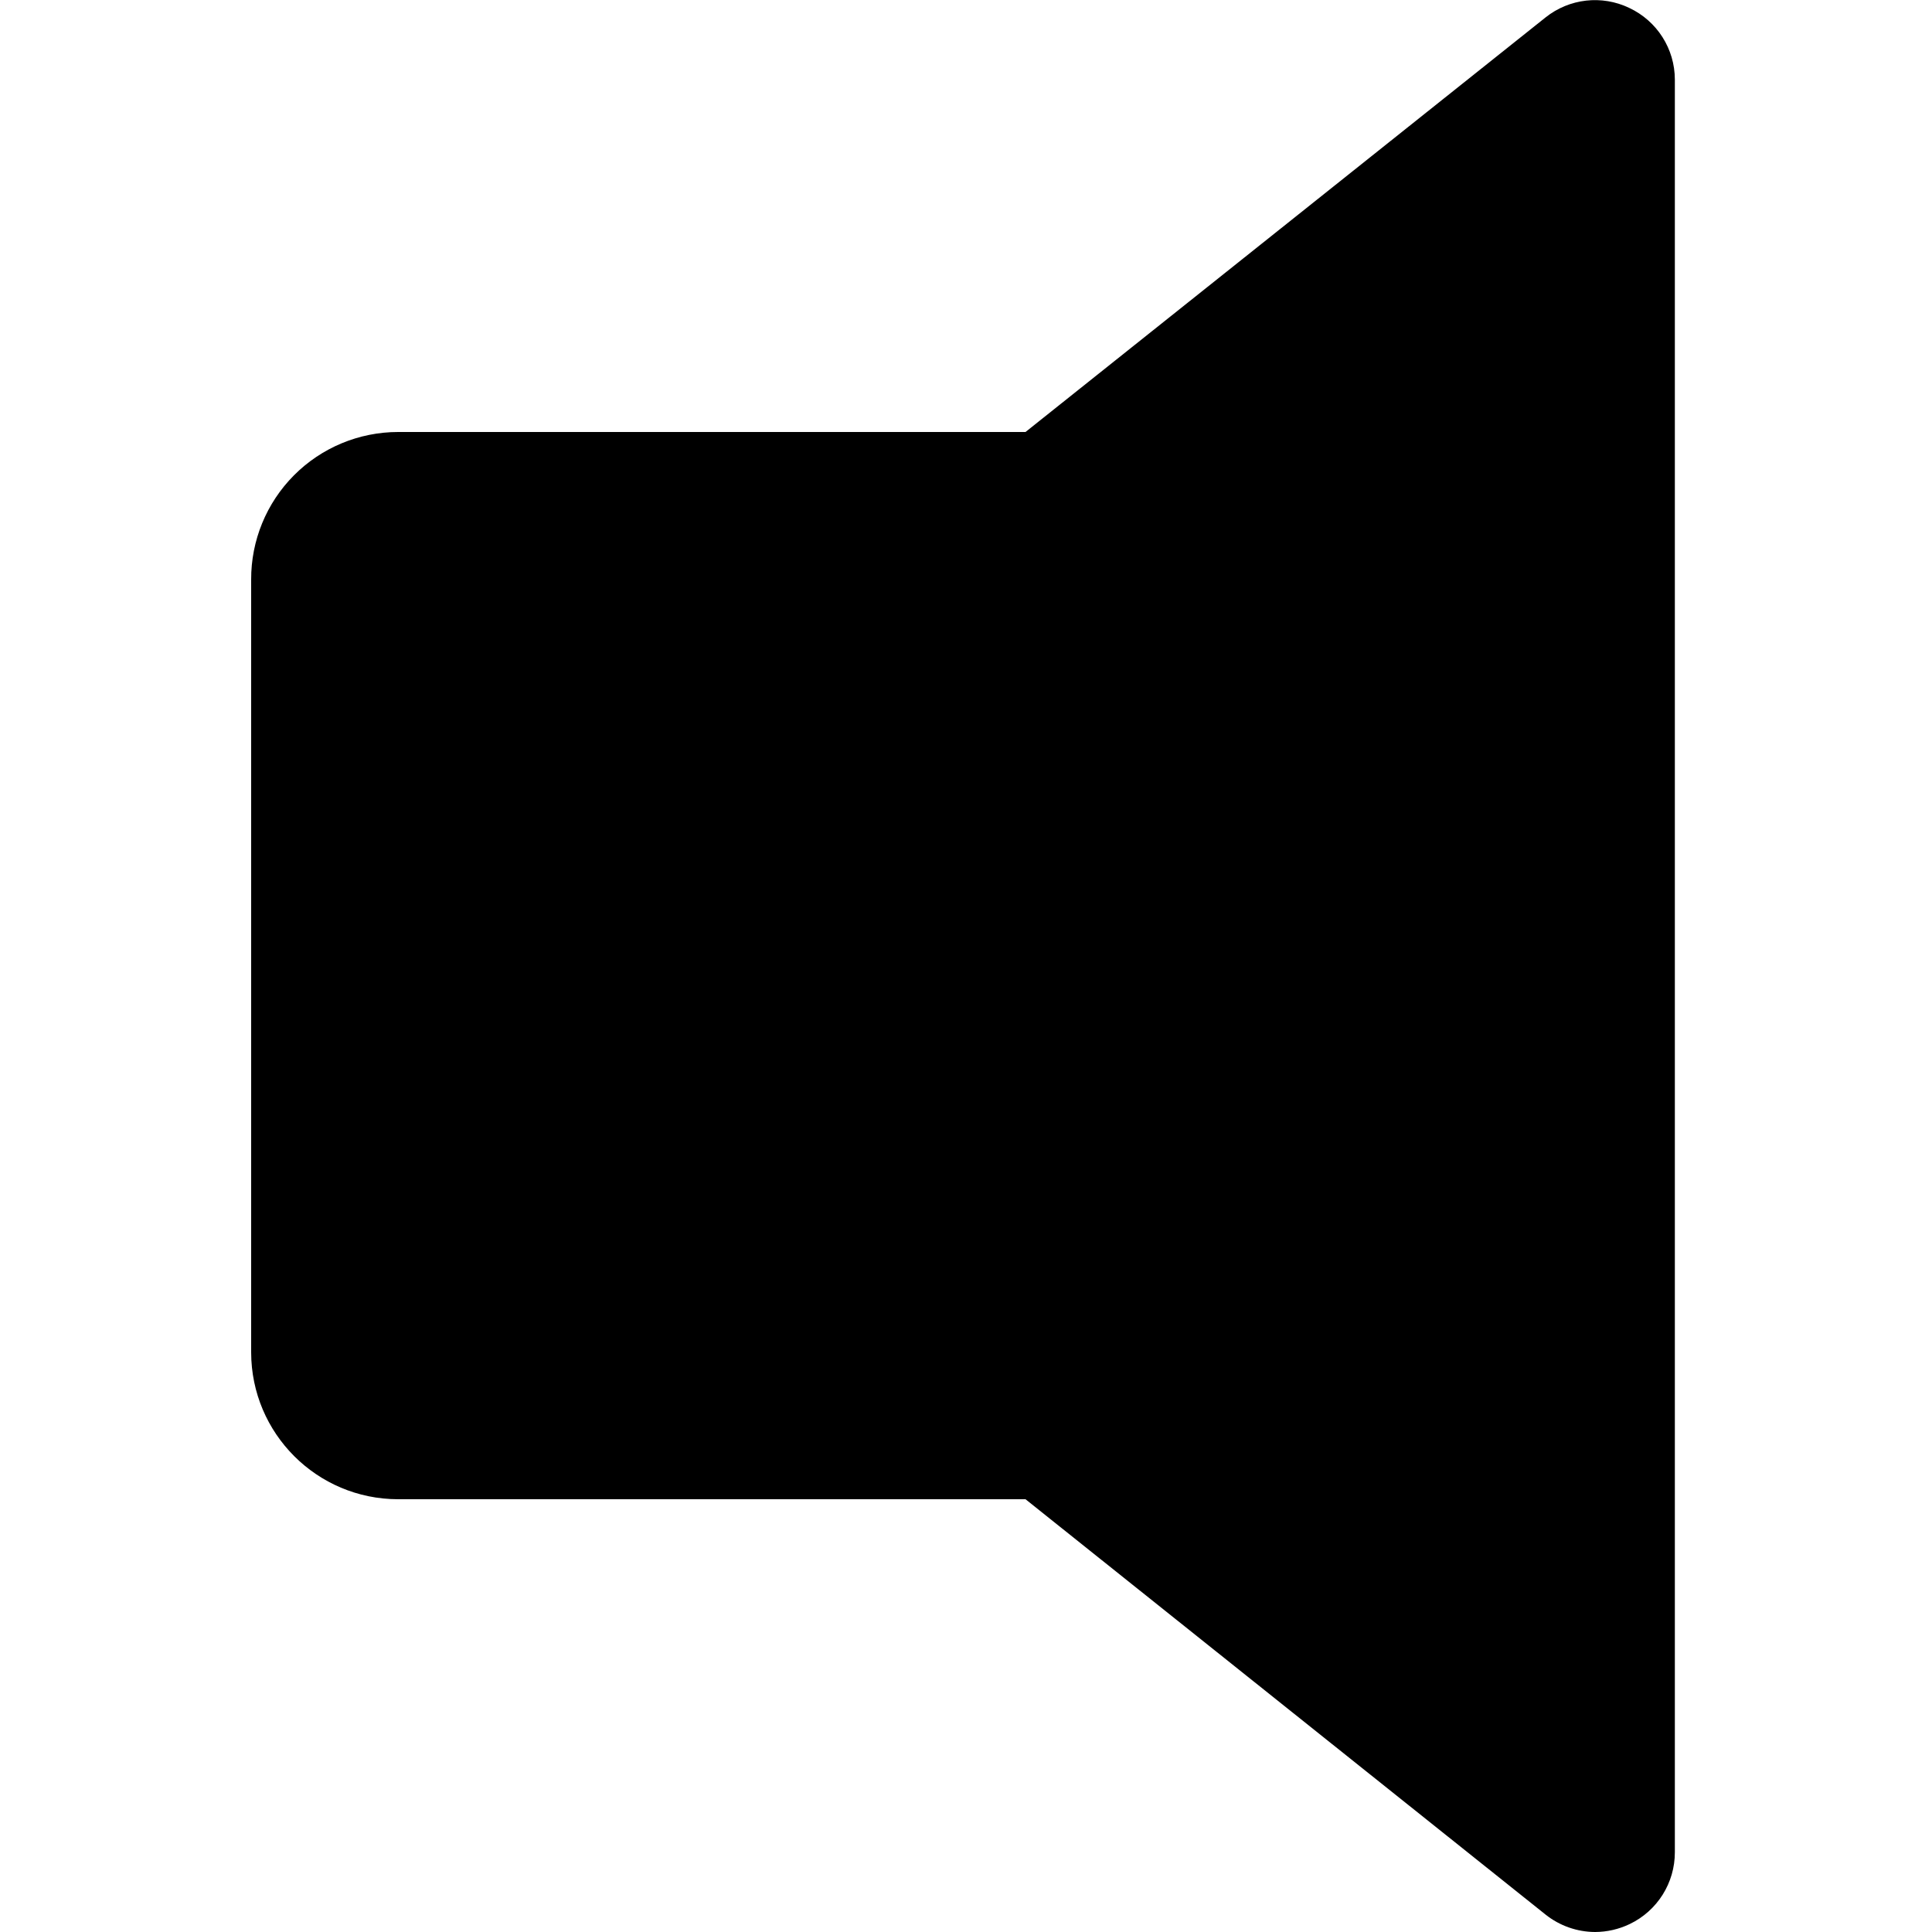 <?xml version="1.0" encoding="UTF-8"?>
<svg width="100px" height="100px" viewBox="0 0 100 100" version="1.1" xmlns="http://www.w3.org/2000/svg" xmlns:xlink="http://www.w3.org/1999/xlink">
    <!-- Generator: Sketch 57.1 (83088) - https://sketch.com -->
    <title>solid/volume-solid</title>
    <desc>Created with Sketch.</desc>
    <g id="solid/volume" stroke="none" stroke-width="1" fill="none" fill-rule="evenodd">
        <path d="M84.33,0.41 C82.912,-0.271 81.23,-0.08 80,0.9 L53.08,22.36 L20.6,22.36 C18.578,22.363 16.641,23.17 15.215,24.603 C13.789,26.036 12.992,27.978 13,30 L13,70 C13.006,74.195 16.405,77.594 20.6,77.6 L53.08,77.6 L80,99.1 C80.728,99.679 81.63,99.996 82.56,100 C83.18,99.998 83.791,99.858 84.35,99.59 C85.783,98.906 86.694,97.458 86.69,95.87 L86.69,4.12 C86.689,2.53 85.769,1.085 84.33,0.41 Z" id="volume" fill="#000000"></path>
    </g>
</svg>